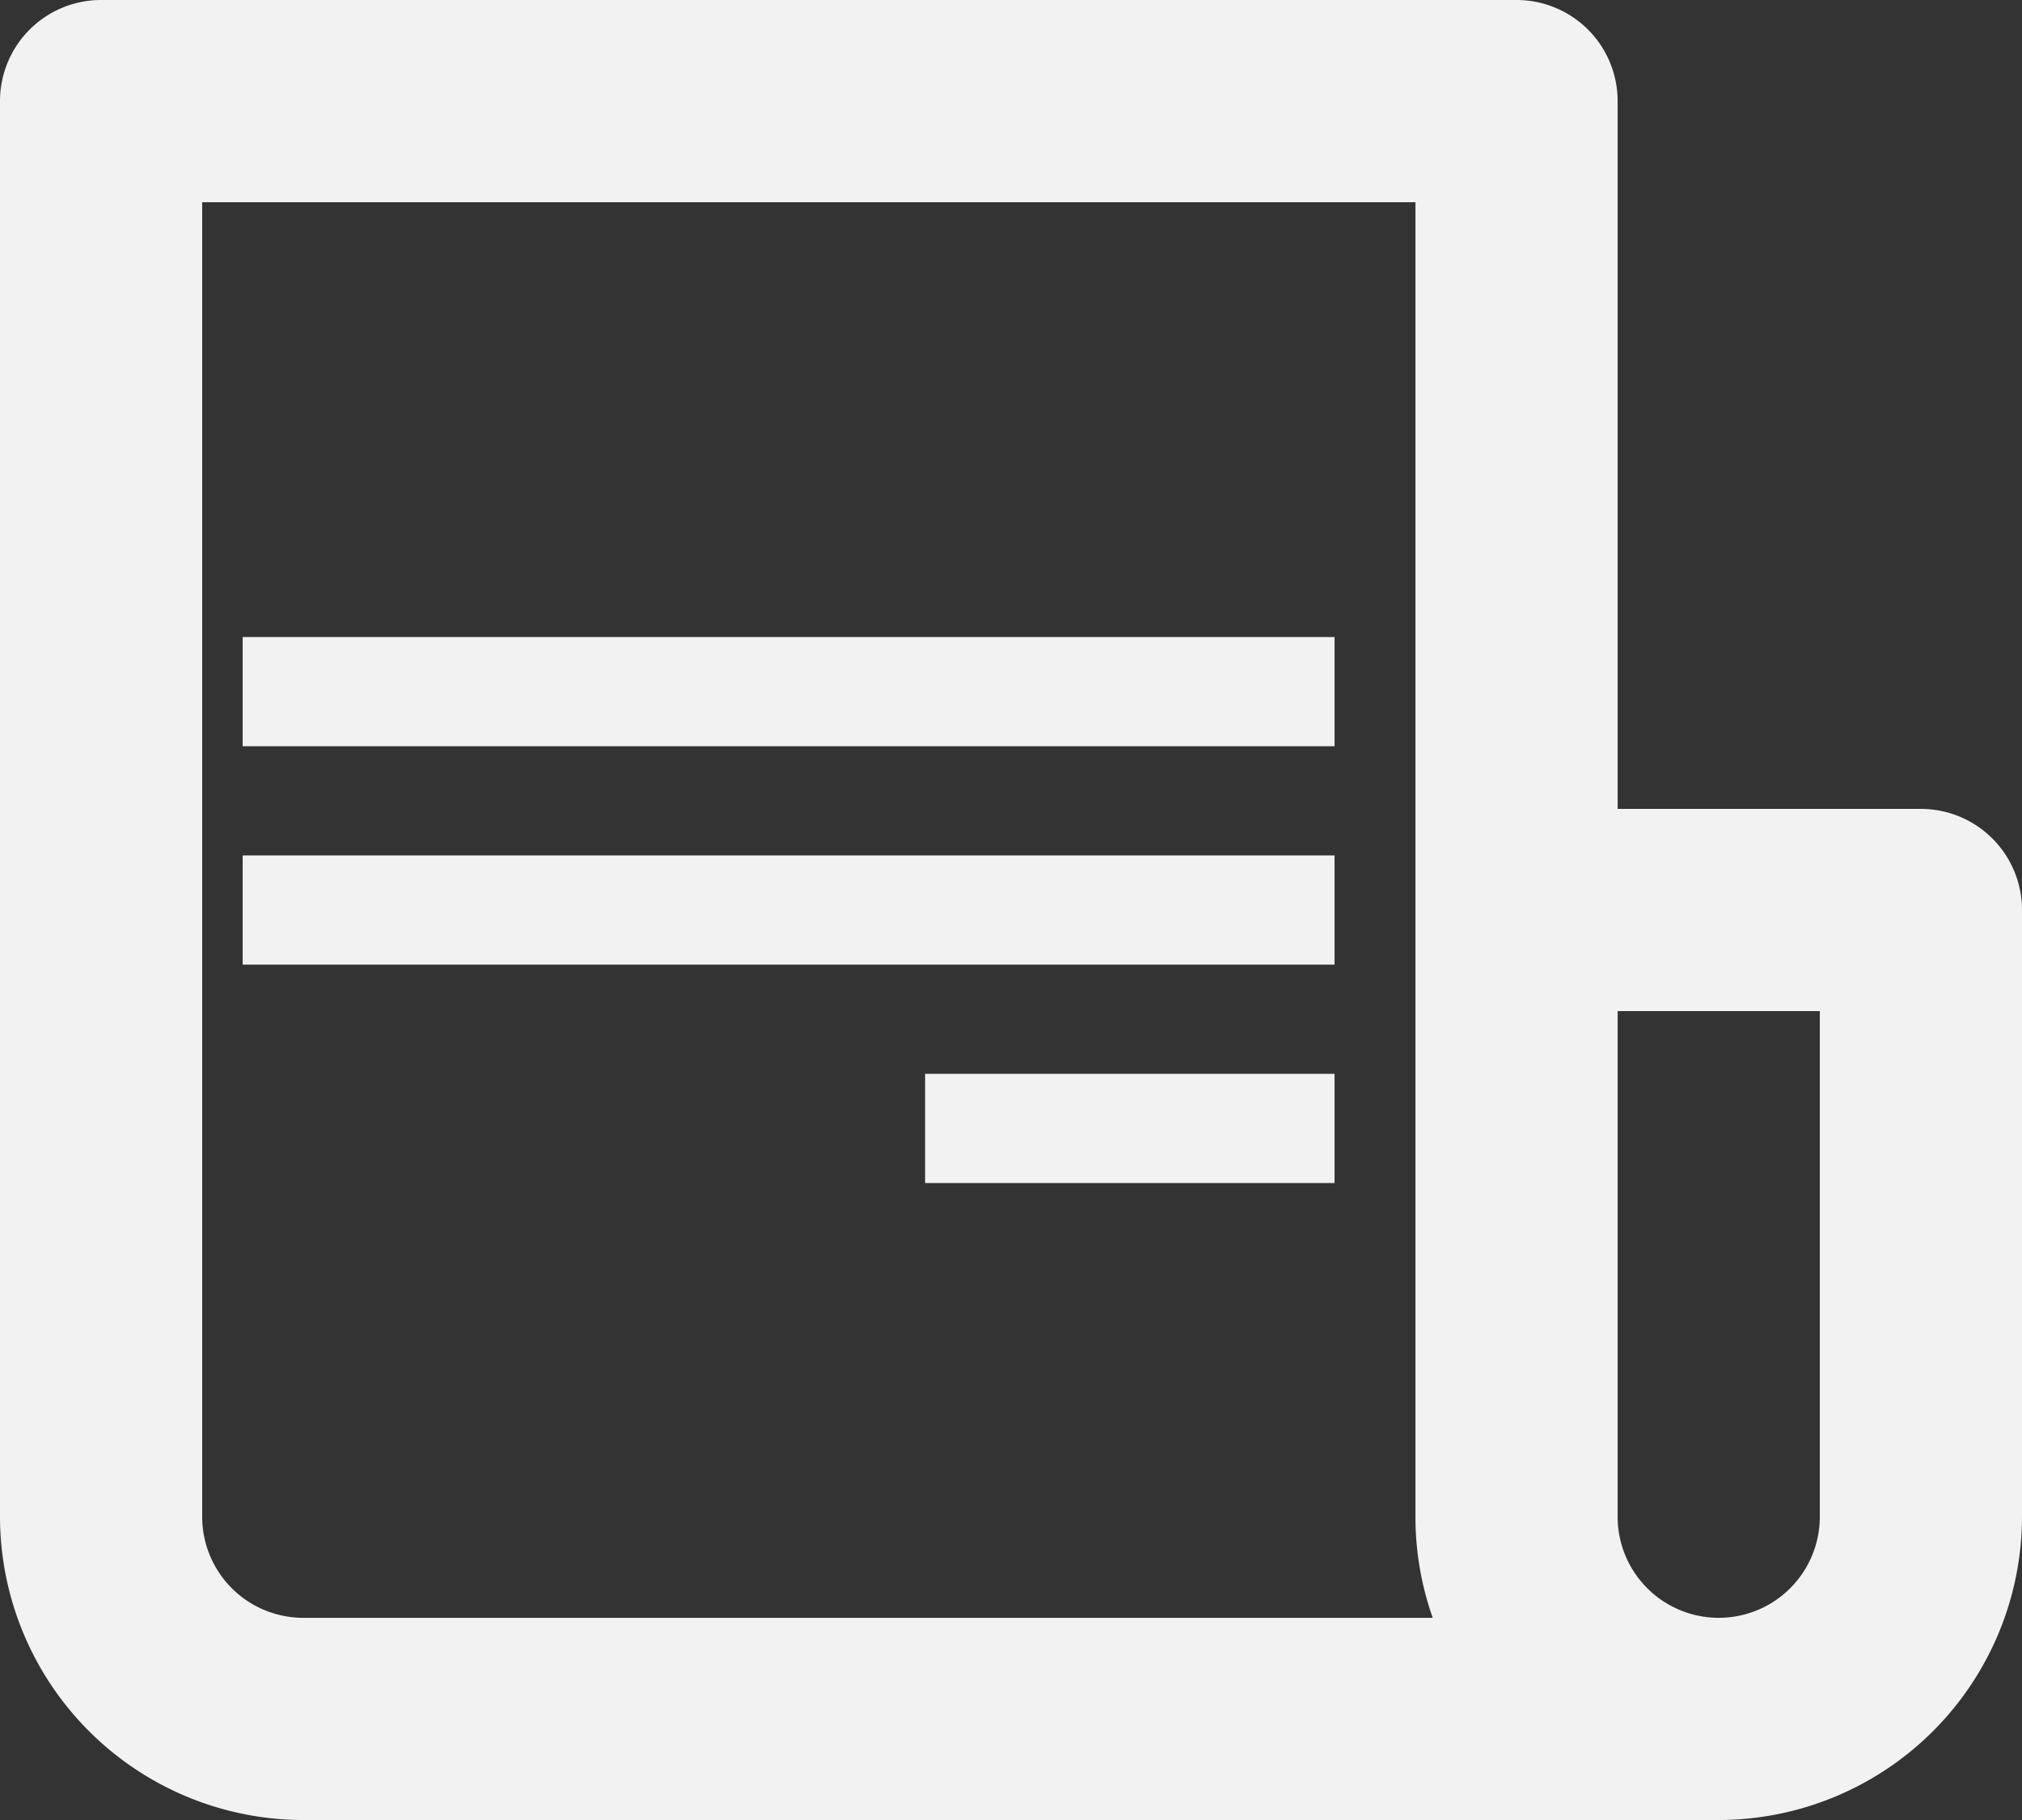 <svg xmlns="http://www.w3.org/2000/svg" width="22.222" height="20" viewBox="0 0 22.222 20">
  <rect x="0" y="0" width="22.222" height="20" fill="#333333" stroke="none"/>
  <g id="bx-receipt" transform="translate(-3 -4.5)">
    <path id="Path_1786" data-name="Path 1786" d="M24.111,13.389H20.778V5.611A1.111,1.111,0,0,0,19.667,4.5H4.111A1.111,1.111,0,0,0,3,5.611V21.167A3.337,3.337,0,0,0,6.333,24.5H21.889a3.337,3.337,0,0,0,3.333-3.333V14.5A1.111,1.111,0,0,0,24.111,13.389ZM6.333,22.278a1.111,1.111,0,0,1-1.111-1.111V6.722H18.556V21.167a3.321,3.321,0,0,0,.19,1.111ZM23,21.167a1.111,1.111,0,0,1-2.222,0V15.611H23Z" transform="translate(0)" fill="#f2f2f2"/>
    <path id="Path_1787" data-name="Path 1787" d="M9,10.5H21v1.2H9Zm0,2.4H21v1.2H9Zm7.5,2.4H21v1.2H16.5Z" transform="translate(-3.333 1)" fill="#f2f2f2"/>
  </g>
</svg>
